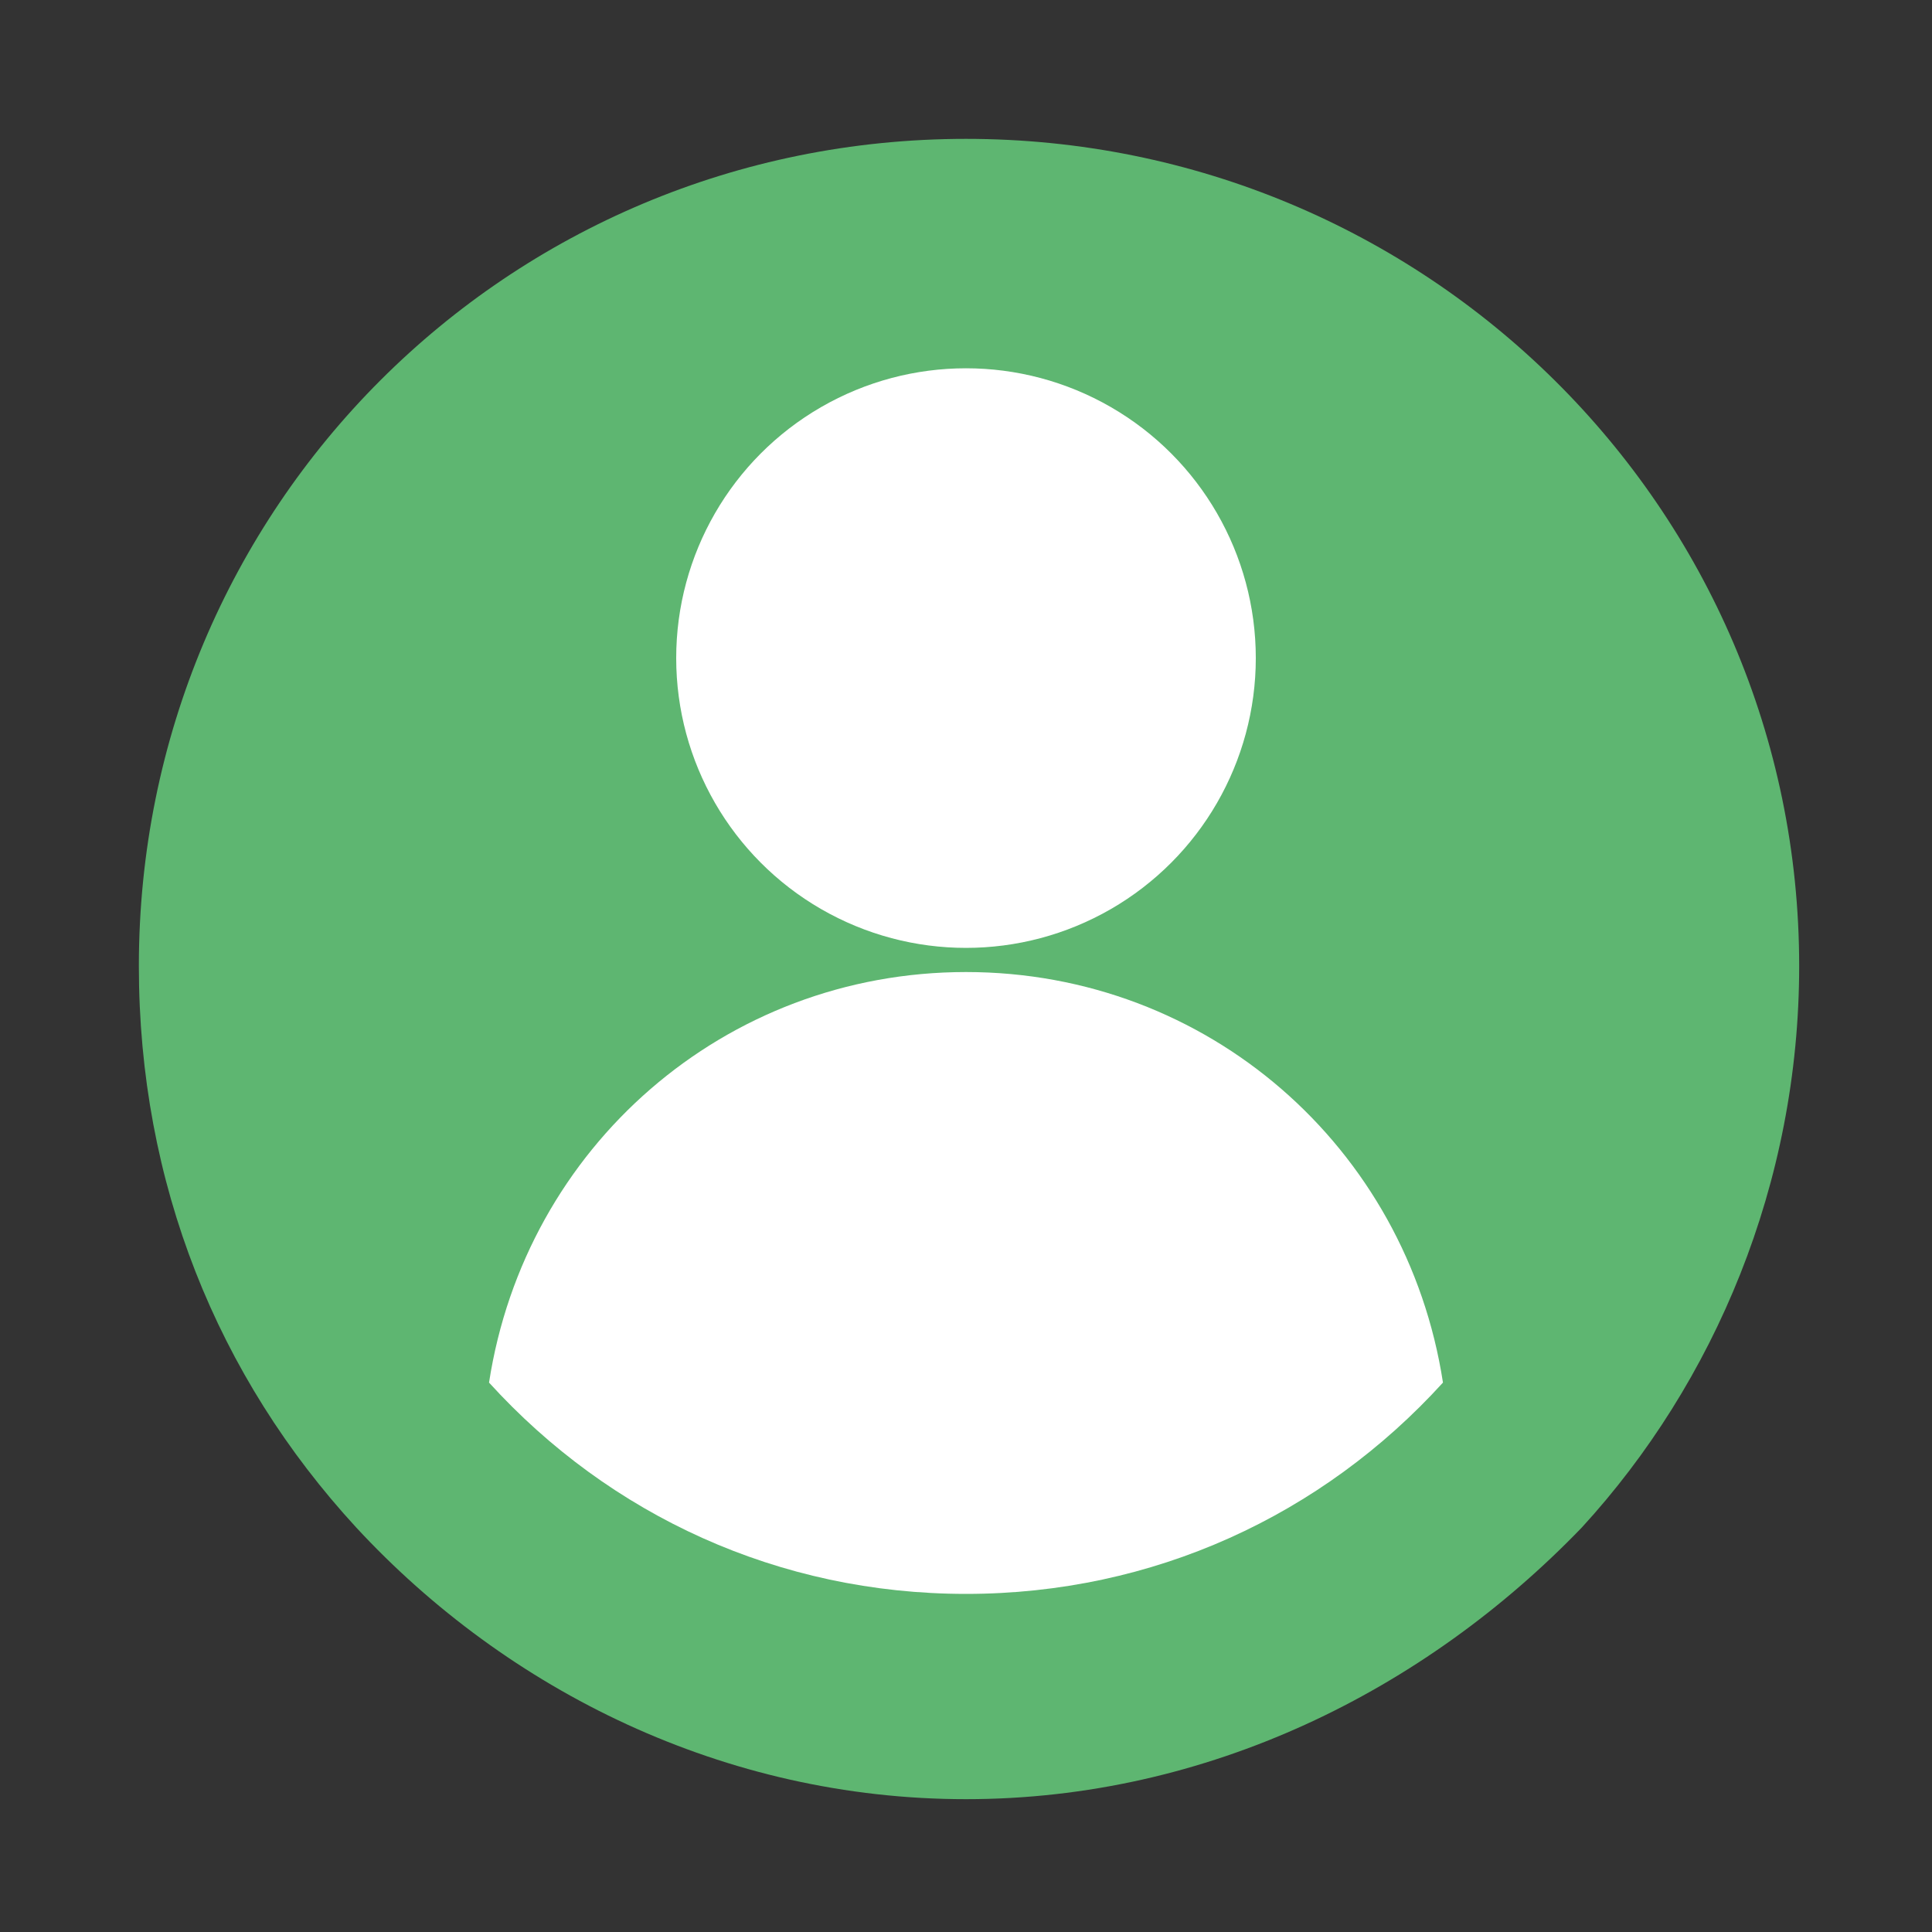 <?xml version="1.0" encoding="utf-8"?>
<!-- Generator: Adobe Illustrator 19.2.1, SVG Export Plug-In . SVG Version: 6.00 Build 0)  -->
<svg version="1.1" id="Layer_1" xmlns="http://www.w3.org/2000/svg" xmlns:xlink="http://www.w3.org/1999/xlink" x="0px" y="0px"
	 viewBox="0 0 32 32" style="enable-background:new 0 0 32 32;" xml:space="preserve">
<rect x="0" y="0" width="32" height="32" fill="#333333" stroke="none"/>
<style type="text/css">
	.st0{fill:#5EB671;}
	.st1{fill:#FFFFFF;}
</style>
<path class="st0" d="M29.8,16c0,3.6-1.4,6.9-3.6,9.3C23.6,28,20,29.8,16,29.8S8.4,28,5.9,25.3c-2.3-2.5-3.6-5.7-3.6-9.3
	C2.3,8.4,8.4,2.3,16,2.3S29.8,8.4,29.8,16z"/>
<circle class="st1" cx="16" cy="10.9" r="4.8"/>
<path class="st1" d="M23.9,22.9c-2,2.2-4.8,3.5-7.9,3.5s-5.9-1.3-7.9-3.5C8.7,19,12,16.1,16,16.1S23.3,19,23.9,22.9z"/>
</svg>
